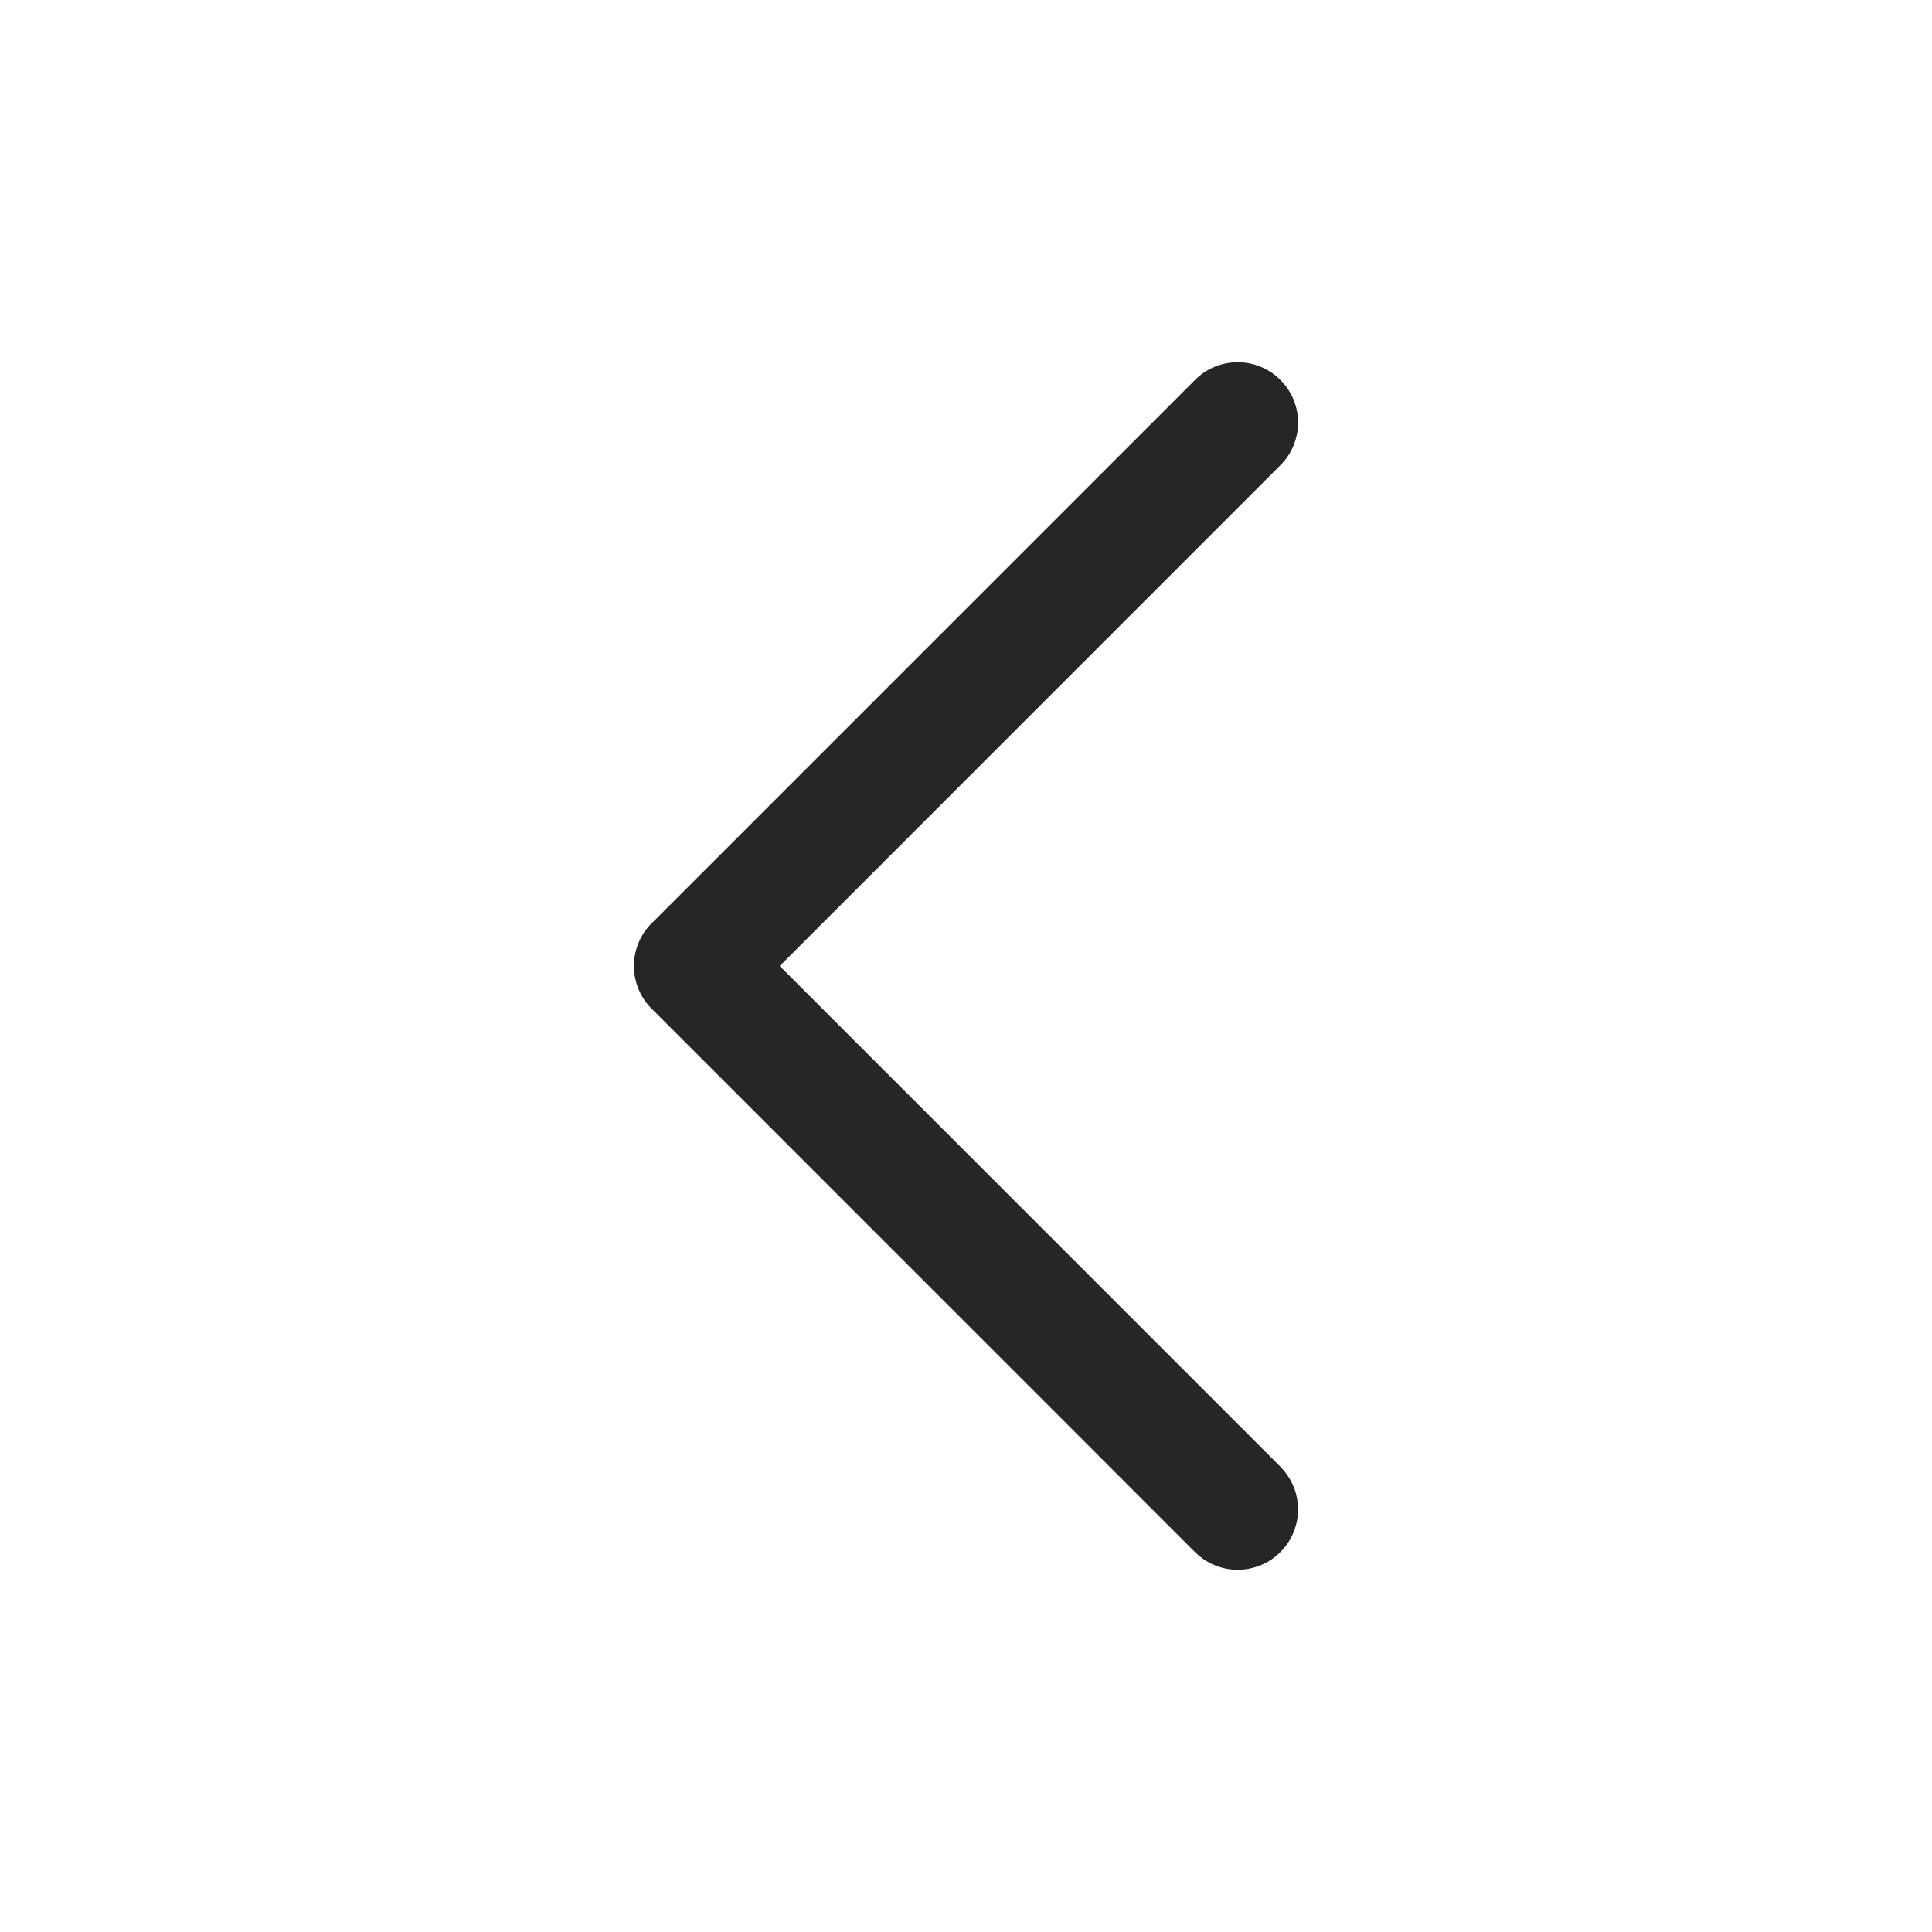 <svg xmlns="http://www.w3.org/2000/svg" xmlns:xlink="http://www.w3.org/1999/xlink" fill="none" version="1.1" width="24" height="24" viewBox="0 0 24 24"><g transform="matrix(-1,0,0,1,48,0)"><g transform="matrix(0,1,1,0,27.375,-27.375)"><path d="M33.155,4.72L33.155,4.72Q33.05,4.614,32.912,4.557Q32.774,4.5,32.625,4.5Q32.476,4.5,32.338,4.557Q32.2,4.614,32.095,4.72Q31.989,4.825,31.932,4.963Q31.875,5.101,31.875,5.25Q31.875,5.399,31.932,5.537Q31.989,5.675,32.095,5.78L32.095,5.78L38.845,12.53Q38.897,12.583,38.958,12.624Q39.02,12.665,39.088,12.693Q39.156,12.721,39.229,12.736Q39.301,12.75,39.375,12.75Q39.449,12.75,39.521,12.736Q39.594,12.721,39.662,12.693Q39.73,12.665,39.792,12.624Q39.853,12.583,39.905,12.53L46.655,5.781L46.655,5.78Q46.761,5.675,46.818,5.537Q46.875,5.399,46.875,5.25Q46.875,5.101,46.818,4.963Q46.761,4.825,46.655,4.72Q46.652,4.716,46.648,4.713Q46.543,4.61,46.407,4.555Q46.272,4.5,46.125,4.5Q46.091,4.5,46.058,4.503Q45.926,4.515,45.807,4.571Q45.688,4.627,45.595,4.72L45.594,4.72L39.375,10.939L33.155,4.72Z" fill-rule="evenodd" fill="#262626" fill-opacity="1"/></g></g></svg>